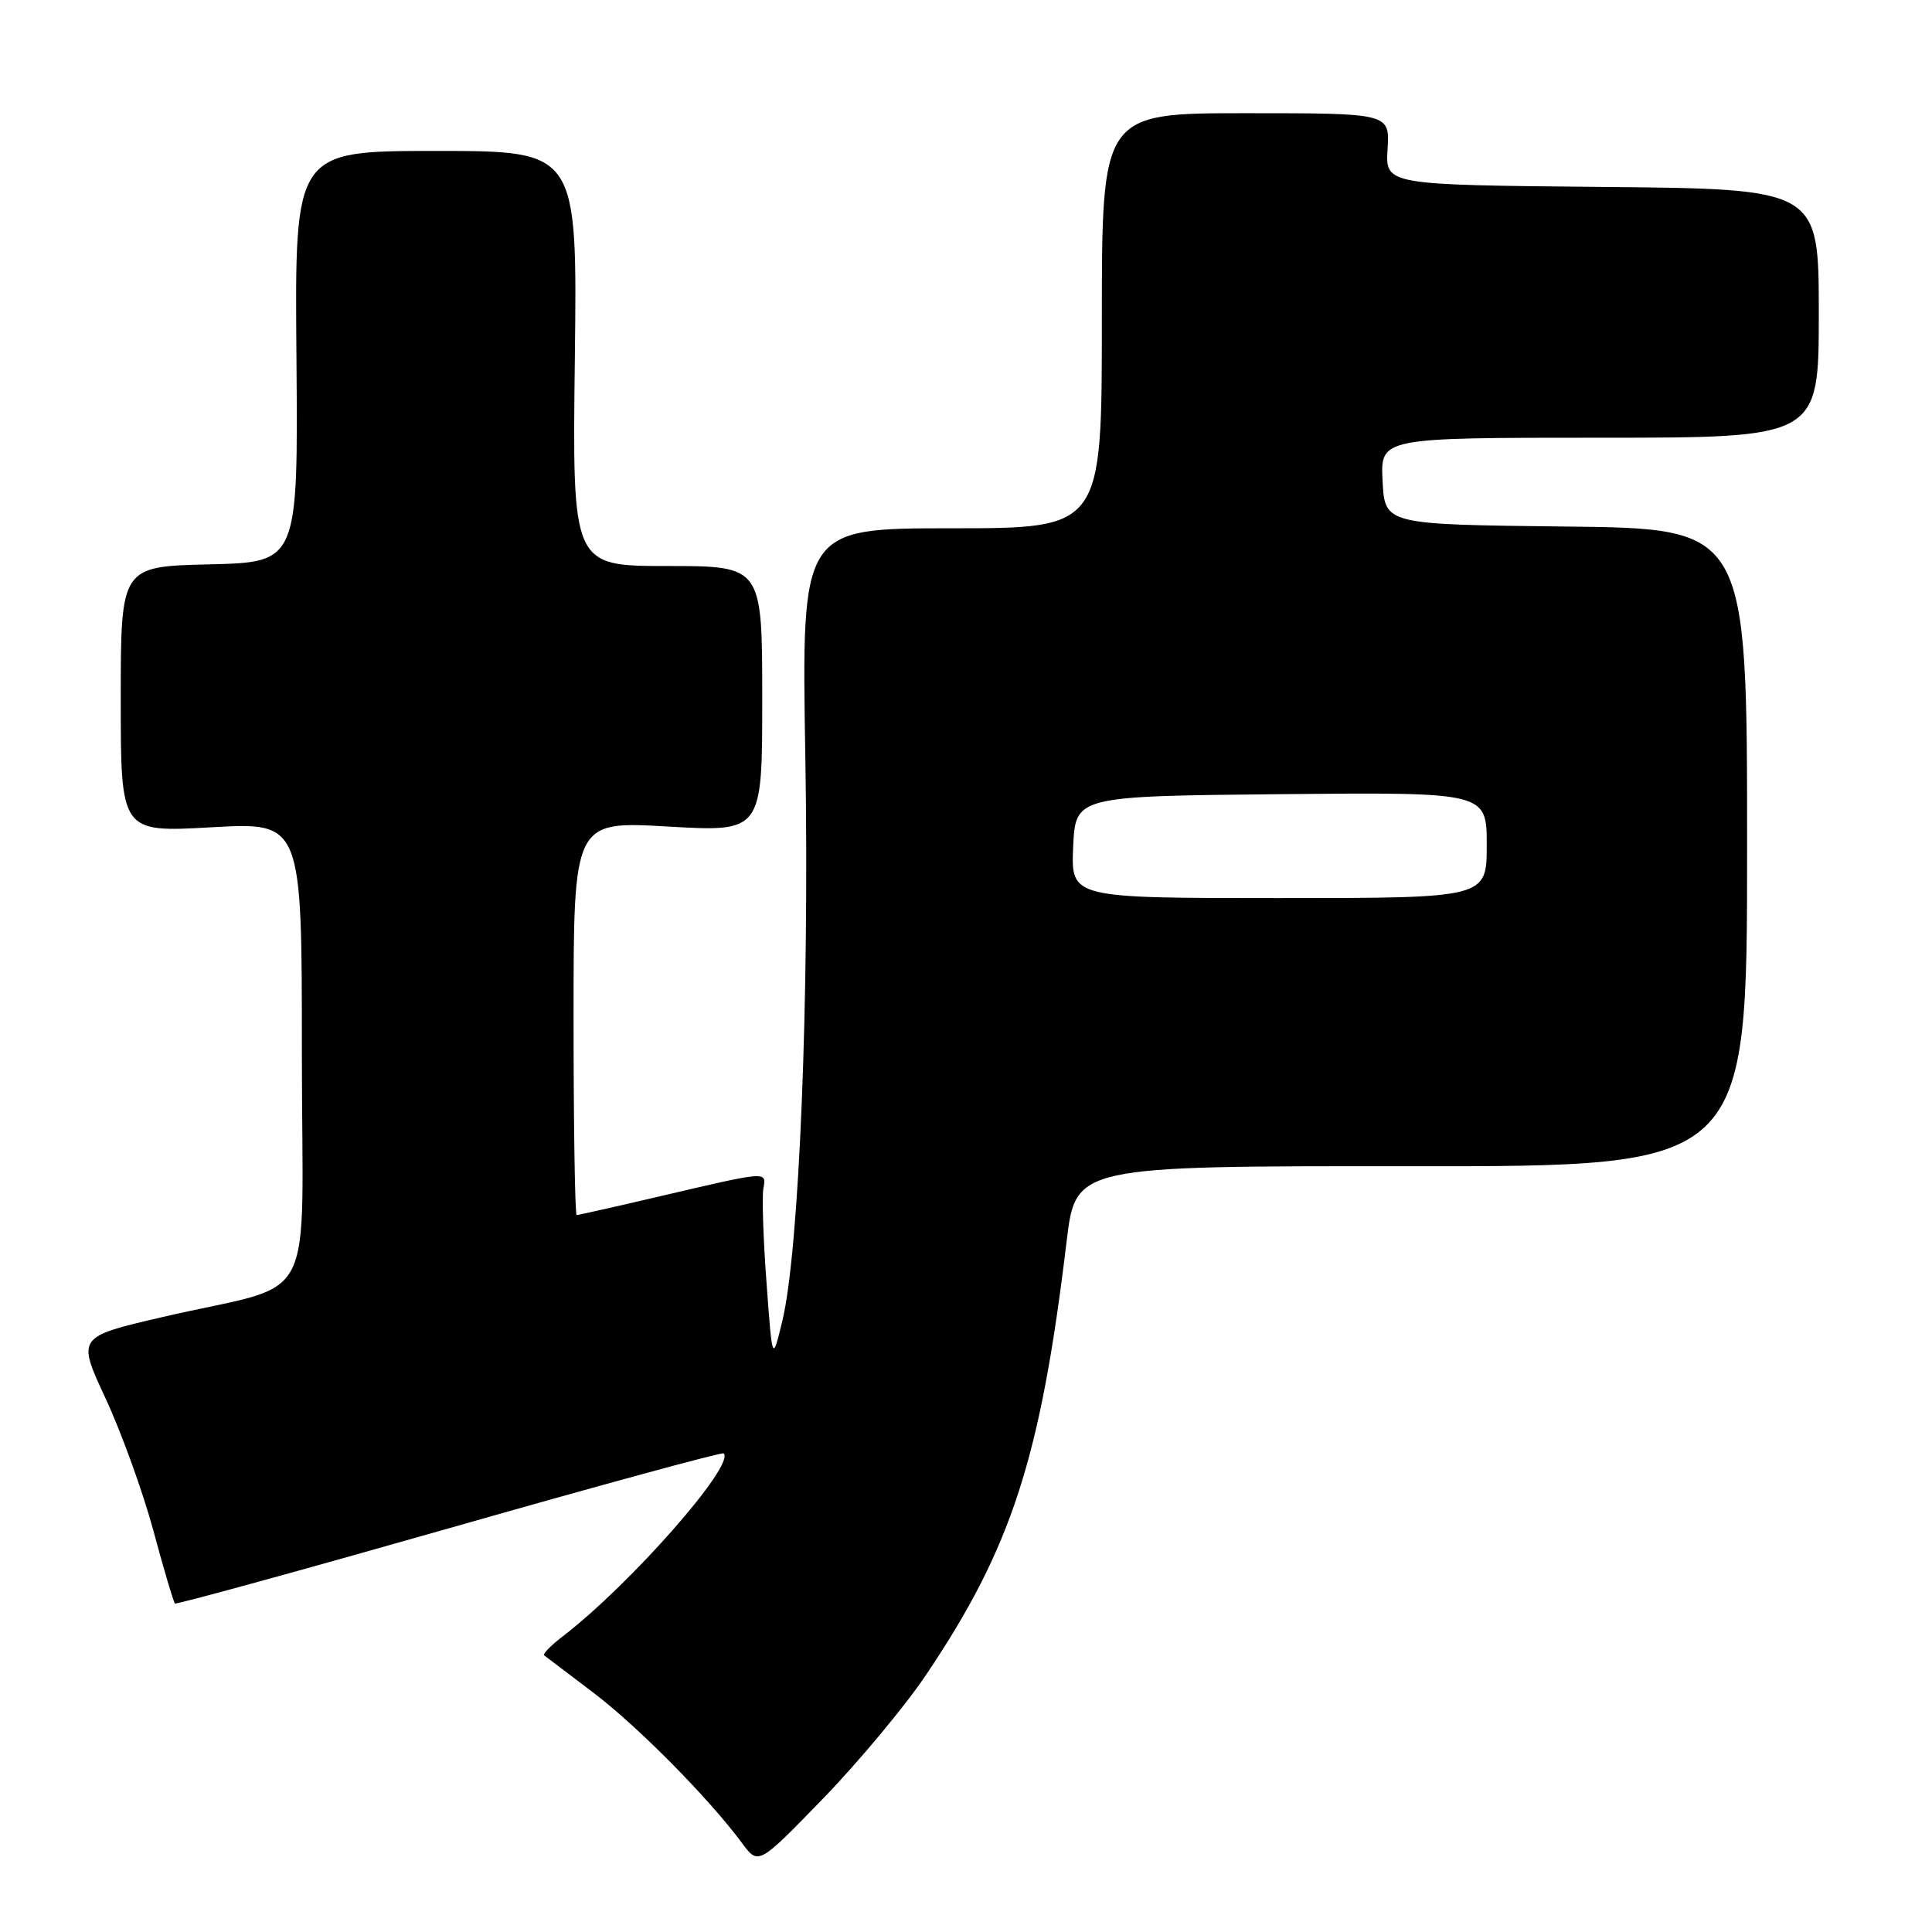 <?xml version="1.0" encoding="UTF-8" standalone="no"?>
<!DOCTYPE svg PUBLIC "-//W3C//DTD SVG 1.1//EN" "http://www.w3.org/Graphics/SVG/1.1/DTD/svg11.dtd" >
<svg xmlns="http://www.w3.org/2000/svg" xmlns:xlink="http://www.w3.org/1999/xlink" version="1.1" viewBox="0 0 256 256">
 <g >
 <path fill="currentColor"
d=" M 122.66 222.00 C 134.03 205.13 137.88 193.27 141.33 164.50 C 142.53 154.50 142.53 154.50 187.02 154.53 C 231.50 154.57 231.50 154.57 231.50 112.30 C 231.50 70.03 231.50 70.03 207.50 69.77 C 183.50 69.50 183.50 69.50 183.20 63.75 C 182.90 58.00 182.90 58.00 211.95 58.00 C 241.00 58.00 241.00 58.00 241.00 41.52 C 241.00 25.03 241.00 25.03 212.28 24.77 C 183.57 24.50 183.57 24.50 183.86 19.75 C 184.15 15.00 184.15 15.00 165.08 15.00 C 146.00 15.00 146.00 15.00 146.00 42.50 C 146.00 70.00 146.00 70.00 126.10 70.00 C 106.20 70.00 106.20 70.00 106.71 100.25 C 107.26 132.37 105.90 165.74 103.67 175.00 C 102.34 180.50 102.34 180.50 101.57 170.00 C 101.14 164.22 100.95 158.60 101.15 157.50 C 101.56 155.16 101.87 155.14 87.16 158.58 C 81.48 159.91 76.64 161.00 76.41 161.00 C 76.19 161.00 76.00 149.25 76.00 134.90 C 76.00 108.80 76.00 108.80 88.50 109.52 C 101.00 110.24 101.00 110.24 101.00 92.62 C 101.00 75.00 101.00 75.00 88.42 75.00 C 75.83 75.00 75.83 75.00 76.17 47.50 C 76.50 20.00 76.50 20.00 57.78 20.00 C 39.05 20.00 39.05 20.00 39.28 47.25 C 39.50 74.50 39.50 74.50 27.75 74.78 C 16.00 75.06 16.00 75.06 16.00 92.68 C 16.00 110.30 16.00 110.30 28.00 109.62 C 40.00 108.94 40.00 108.94 40.00 139.42 C 40.00 174.37 42.49 169.64 21.51 174.52 C 10.20 177.15 10.20 177.15 14.00 185.32 C 16.09 189.82 18.94 197.70 20.33 202.84 C 21.71 207.98 23.00 212.31 23.18 212.47 C 23.35 212.63 39.70 208.14 59.50 202.50 C 79.30 196.85 95.67 192.39 95.88 192.58 C 97.50 194.05 83.57 209.90 74.60 216.80 C 73.00 218.02 71.88 219.17 72.10 219.34 C 72.32 219.51 75.23 221.71 78.56 224.24 C 84.47 228.71 93.91 238.26 98.31 244.20 C 100.49 247.16 100.49 247.16 109.05 238.33 C 113.76 233.47 119.88 226.12 122.66 222.00 Z  M 142.20 112.25 C 142.50 105.50 142.50 105.50 169.75 105.23 C 197.00 104.97 197.00 104.97 197.00 111.98 C 197.00 119.00 197.00 119.00 169.45 119.00 C 141.91 119.00 141.91 119.00 142.20 112.25 Z "/>
</g>
</svg>